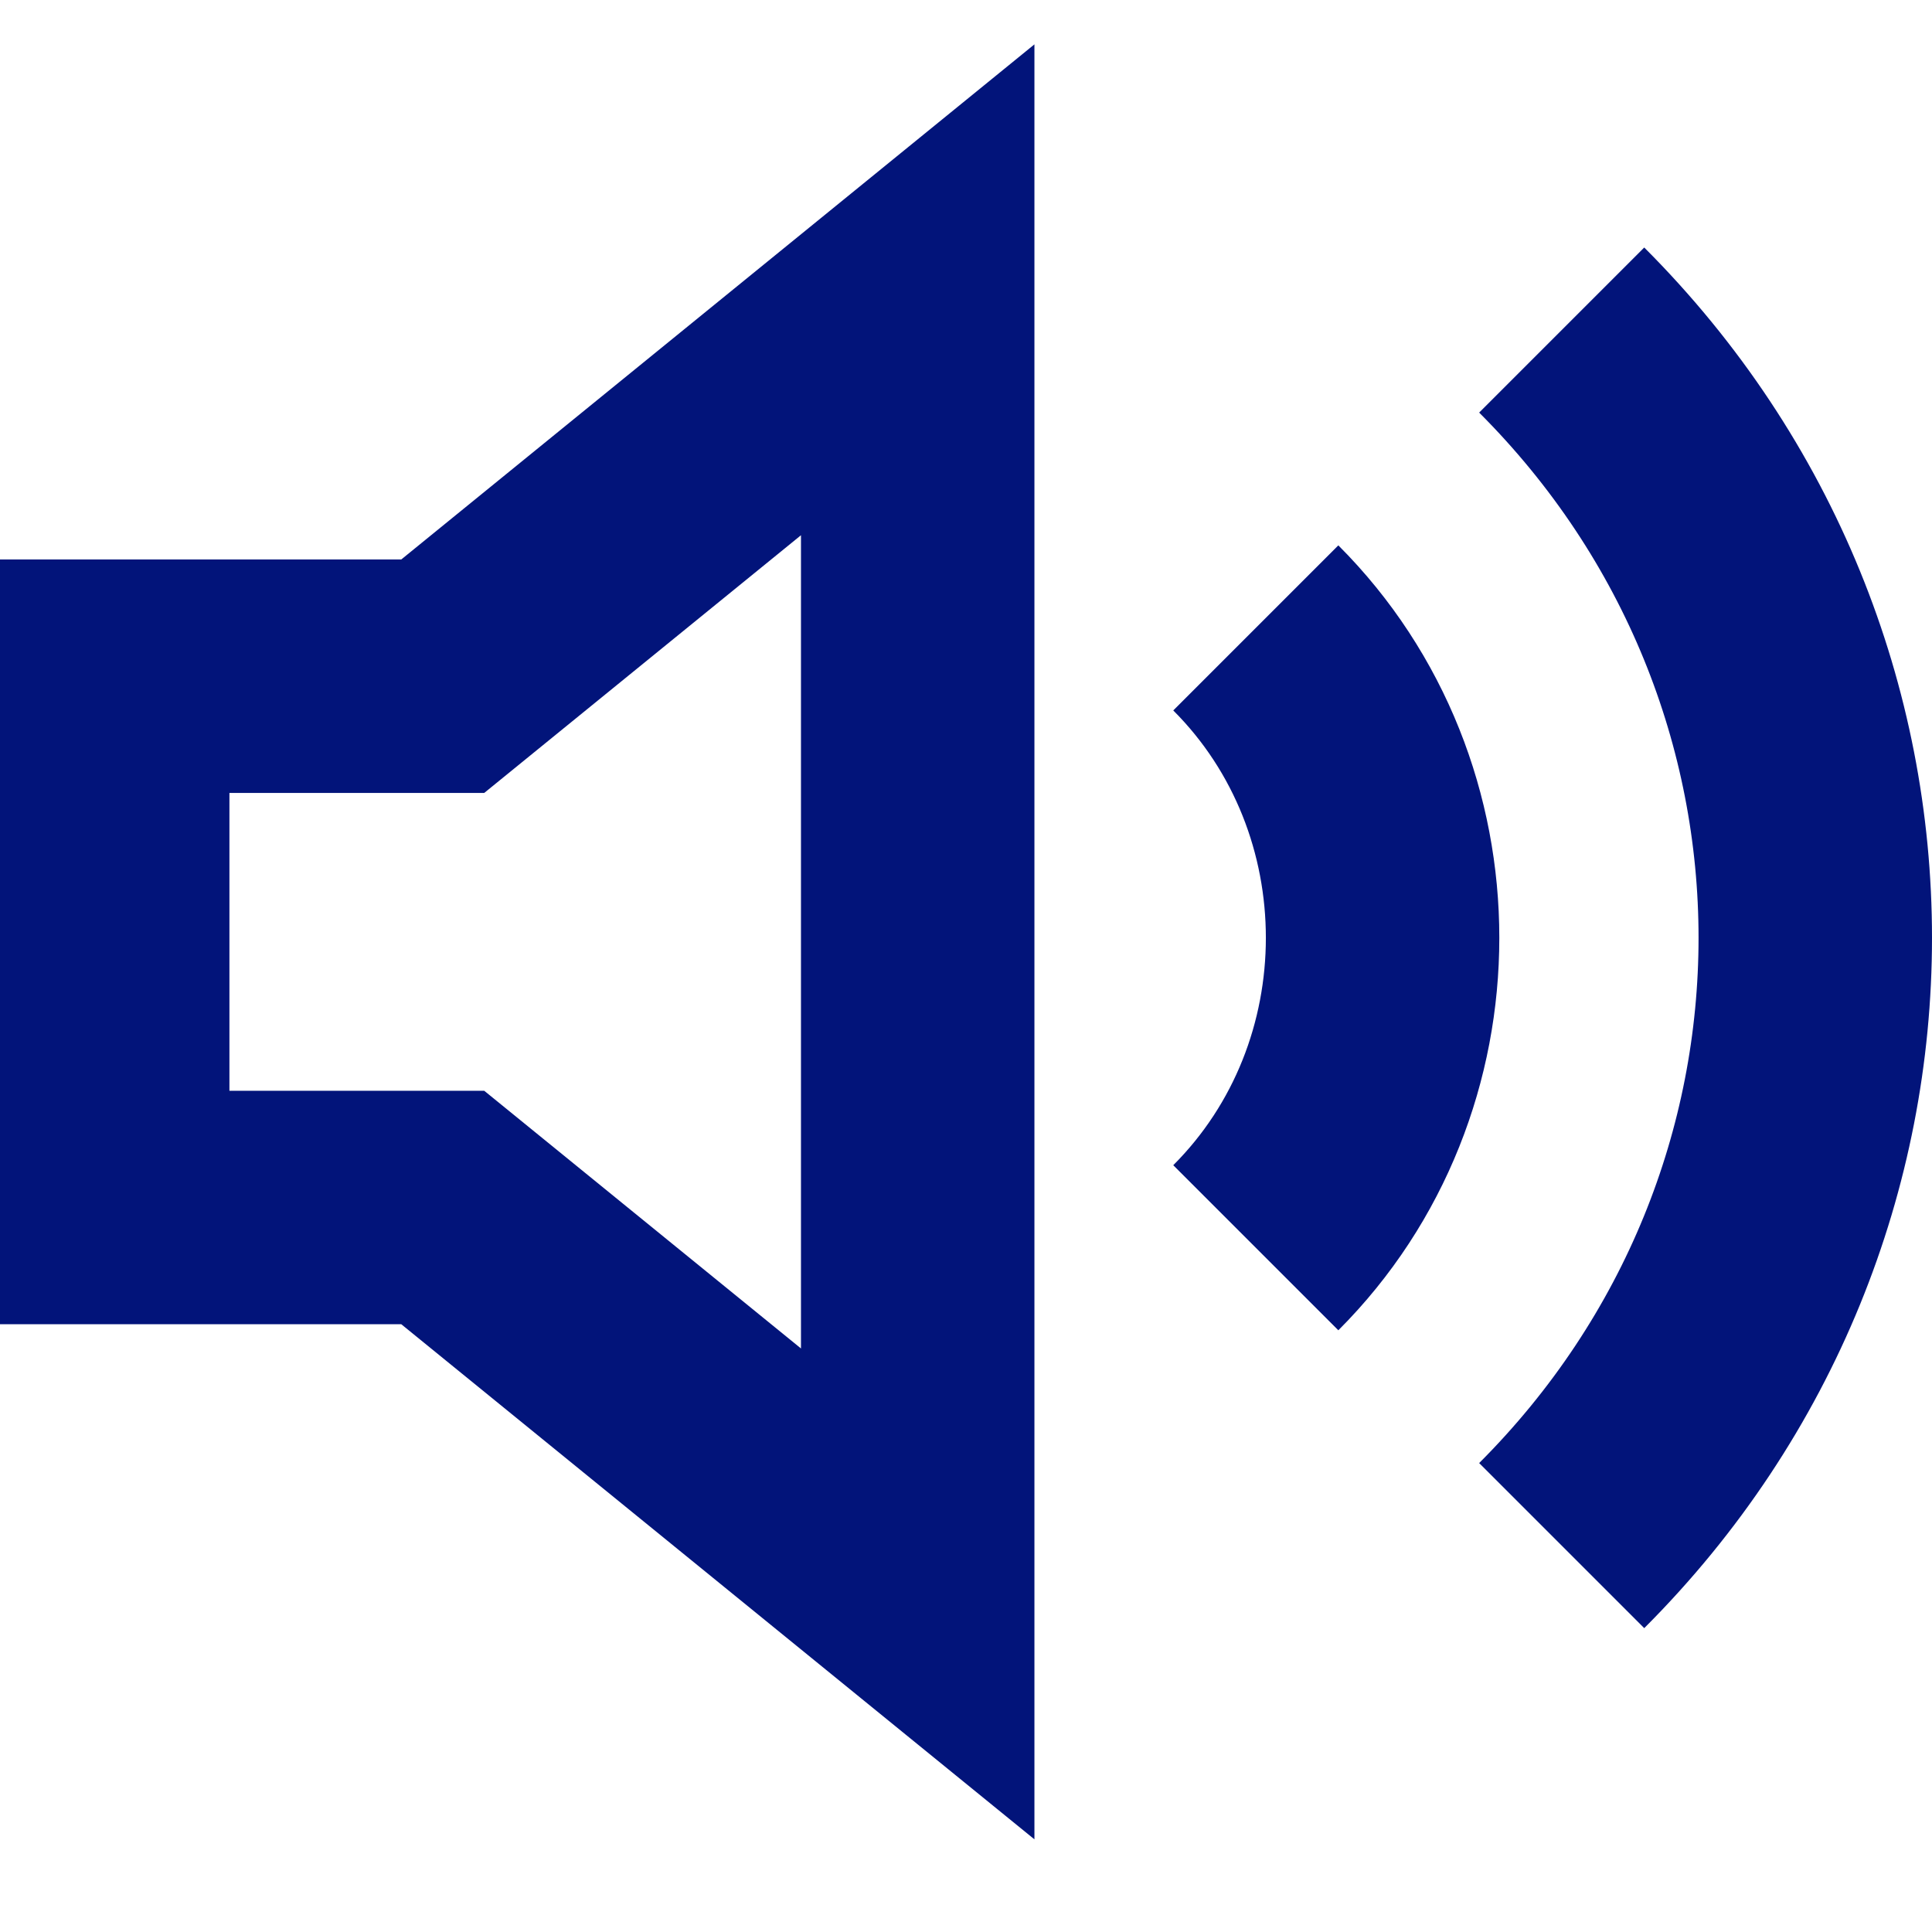 <?xml version="1.0" encoding="utf-8"?>
<!-- Generator: Adobe Illustrator 26.0.2, SVG Export Plug-In . SVG Version: 6.00 Build 0)  -->
<svg version="1.1" id="Layer_1" xmlns="http://www.w3.org/2000/svg" xmlns:xlink="http://www.w3.org/1999/xlink" x="0px" y="0px"
	 viewBox="0 0 24 24" style="enable-background:new 0 0 24 24;" xml:space="preserve">
<style type="text/css">
	.st0{fill:none;stroke:#02147A;stroke-width:2.9;stroke-miterlimit:10;}
</style>
<path class="st0" d="M15.6,7.8c2.1,2.1,2.1,5.6,0,7.7"/>
<path class="st0" d="M19.4,4.1c4.2,4.2,4.2,10.9,0,15.1"/>
<polyline class="st0" points="1.4,8.4 1.4,15 5.5,15 11.4,19.8 11.4,11.7 11.4,12.4 11.4,3.6 5.5,8.4 1.4,8.4 1.4,15 5.5,15 "/>
</svg>

